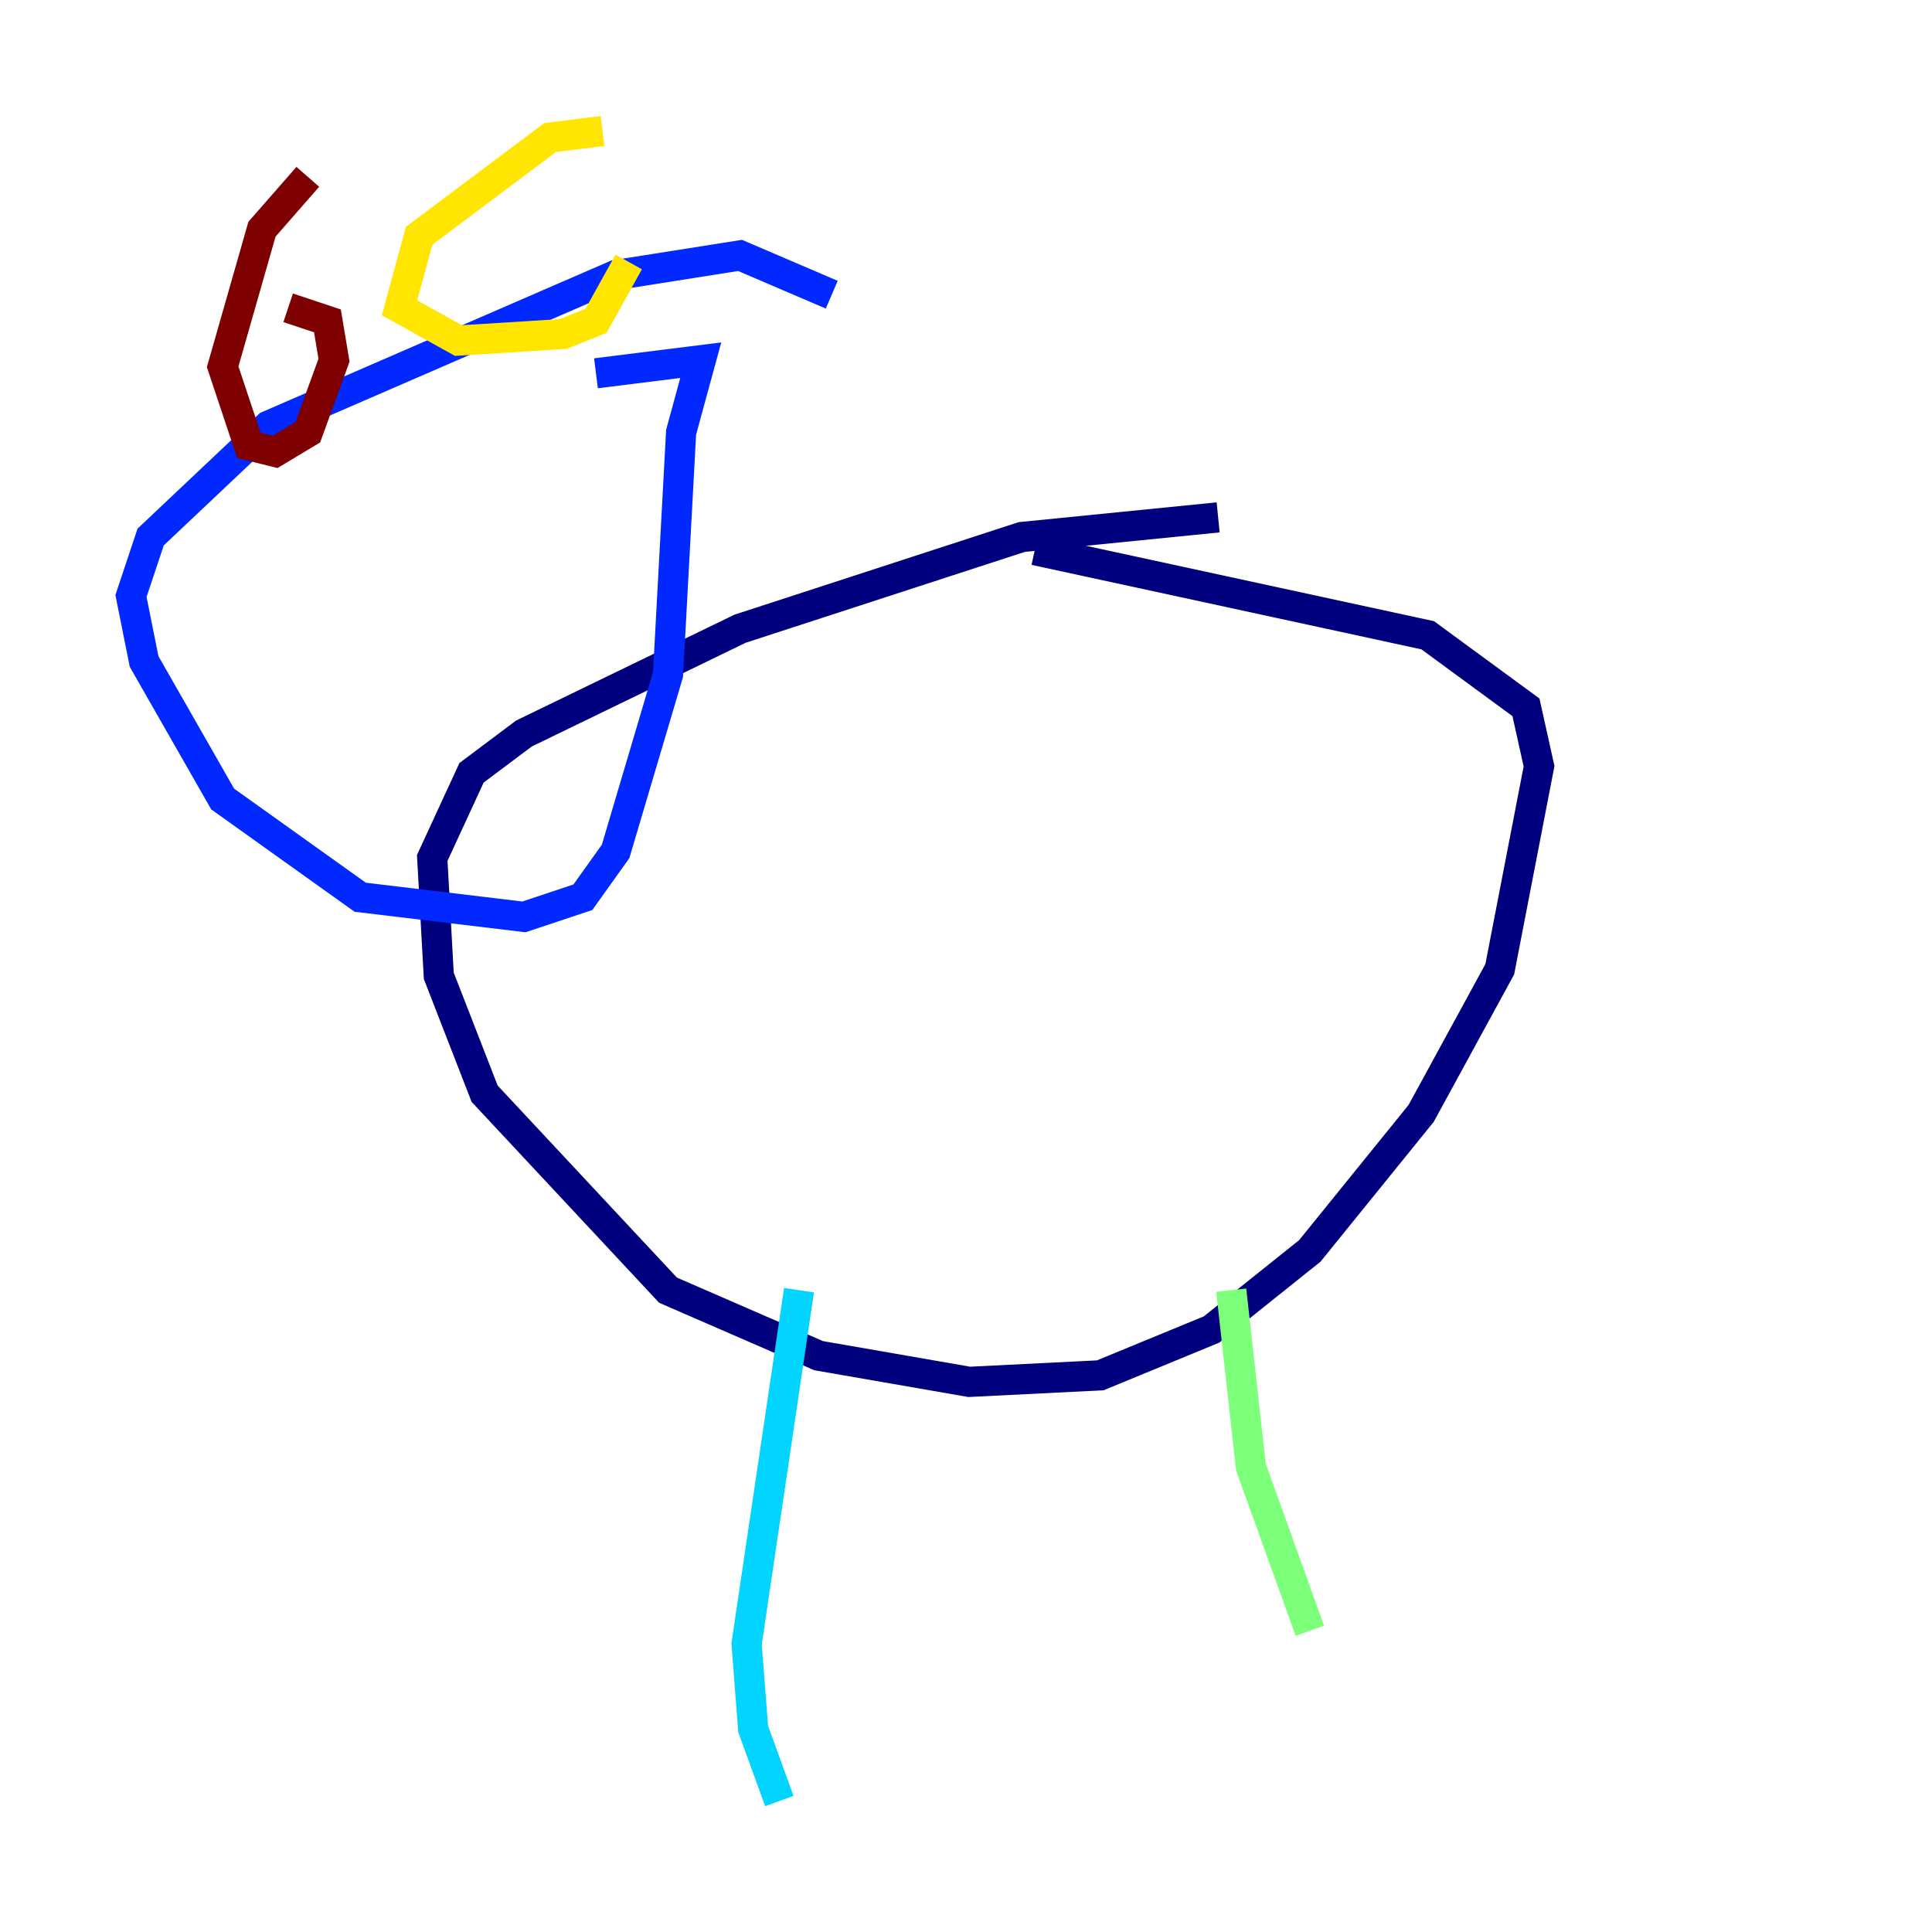 <?xml version="1.0" encoding="utf-8" ?>
<svg baseProfile="tiny" height="128" version="1.2" viewBox="0,0,128,128" width="128" xmlns="http://www.w3.org/2000/svg" xmlns:ev="http://www.w3.org/2001/xml-events" xmlns:xlink="http://www.w3.org/1999/xlink"><defs /><polyline fill="none" points="80.705,34.278 67.688,35.58 49.031,41.654 34.712,48.597 31.241,51.2 28.637,56.841 29.071,64.651 32.108,72.461 44.258,85.478 54.237,89.817 64.217,91.552 72.895,91.119 80.271,88.081 86.78,82.875 94.156,73.763 99.363,64.217 101.966,50.766 101.098,46.861 94.59,42.088 68.556,36.447" stroke="#00007f" stroke-width="2" /><polyline fill="none" points="55.105,19.525 49.031,16.922 40.786,18.224 17.79,28.203 9.98,35.58 8.678,39.485 9.546,43.824 14.752,52.936 23.864,59.444 34.712,60.746 38.617,59.444 40.786,56.407 44.258,44.691 45.125,28.637 46.427,23.864 39.485,24.732" stroke="#0028ff" stroke-width="2" /><polyline fill="none" points="52.936,85.478 49.464,108.909 49.898,114.549 51.634,119.322" stroke="#00d4ff" stroke-width="2" /><polyline fill="none" points="81.573,85.478 82.875,97.193 86.78,108.041" stroke="#7cff79" stroke-width="2" /><polyline fill="none" points="39.919,8.678 36.447,9.112 27.77,15.62 26.468,20.393 30.373,22.563 37.315,22.129 39.485,21.261 41.654,17.356" stroke="#ffe500" stroke-width="2" /><polyline fill="none" points="26.902,9.98 26.902,9.98" stroke="#ff4600" stroke-width="2" /><polyline fill="none" points="20.393,11.715 17.356,15.186 14.752,24.298 16.488,29.505 18.224,29.939 20.393,28.637 22.129,23.864 21.695,21.261 19.091,20.393" stroke="#7f0000" stroke-width="2" /></svg>